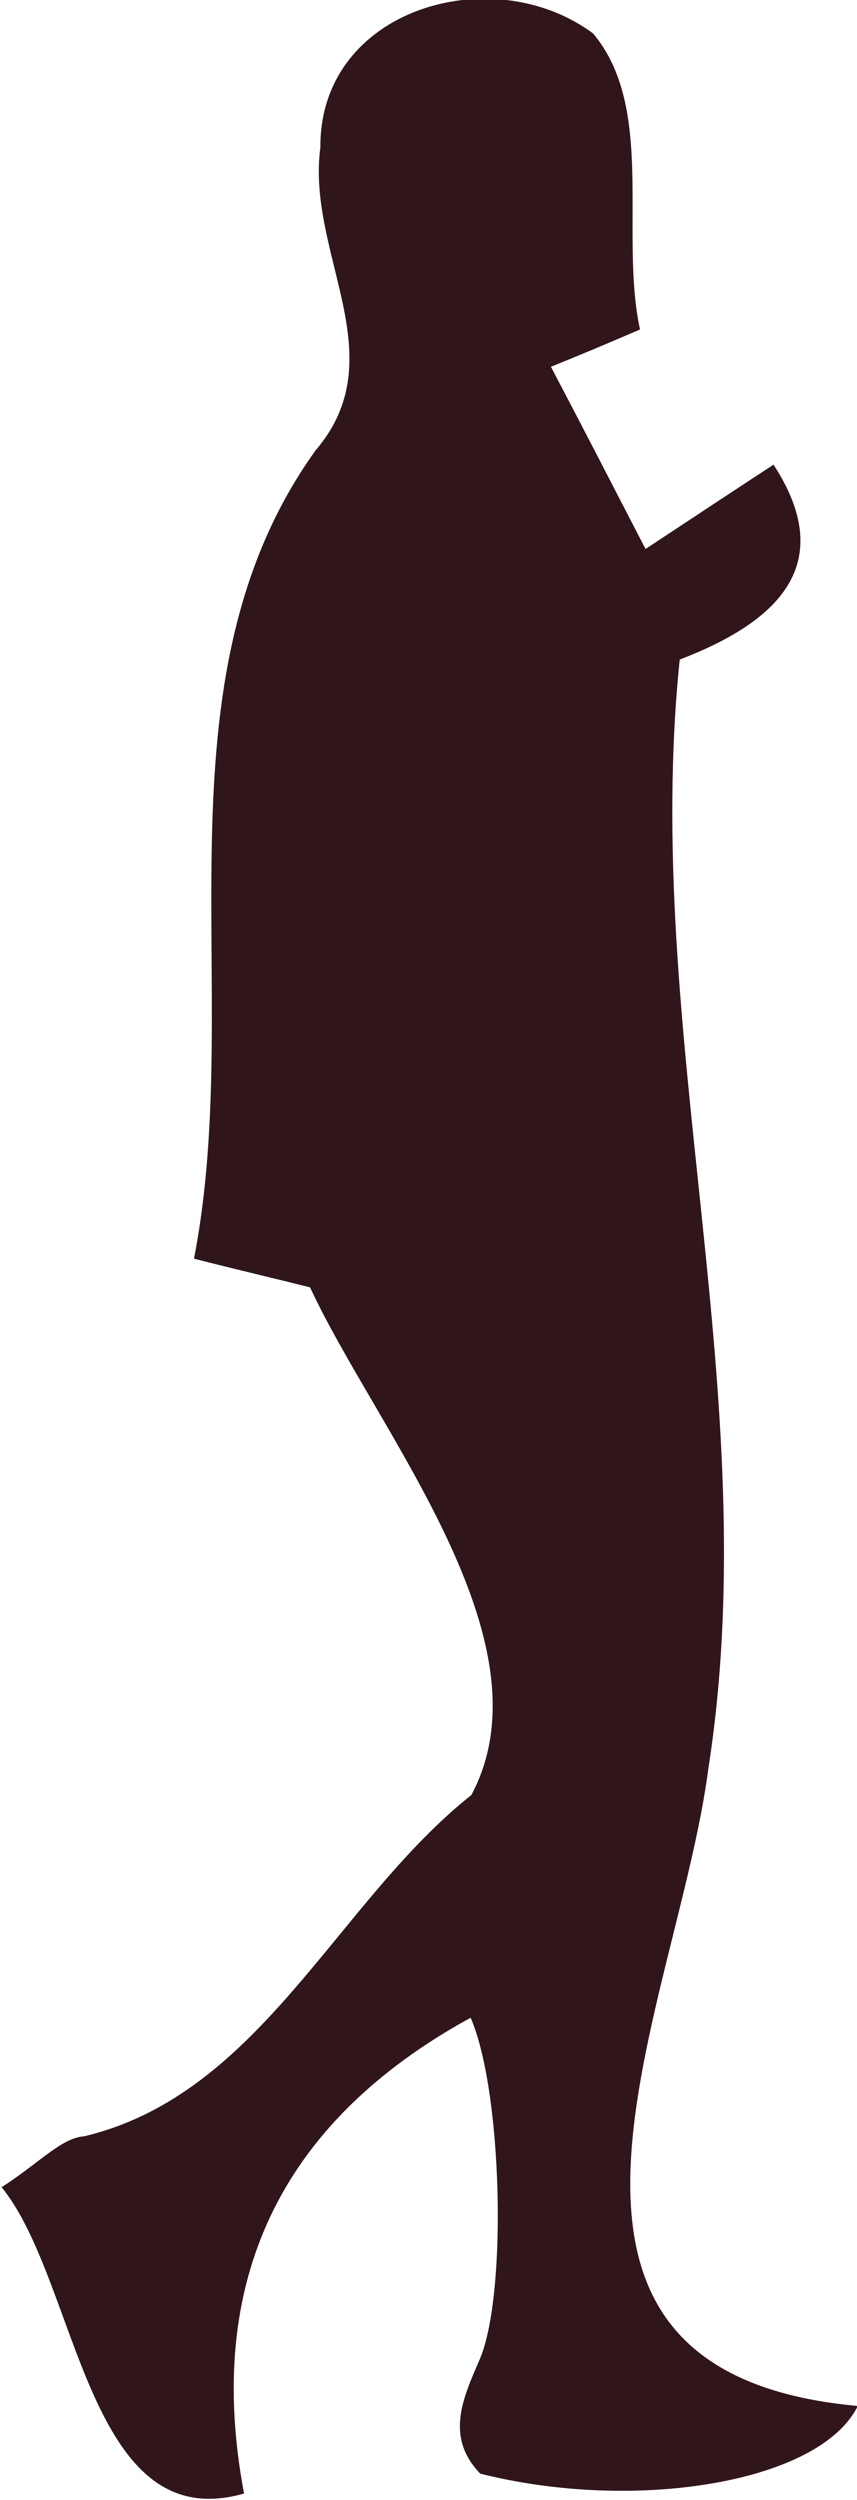 <?xml version="1.0" encoding="UTF-8"?><svg id="Layer_2" xmlns="http://www.w3.org/2000/svg" viewBox="0 0 10.78 31.42"><defs><style>.cls-1{fill:#30161b;}</style></defs><g id="Layer_1-2"><path class="cls-1" d="m8.03,4.15c-.42.18-.68.29-1.1.46.39.74.75,1.44,1.19,2.29.56-.37,1.06-.7,1.61-1.06.86,1.32-.06,2.02-1.18,2.45-.48,4.66,1.09,9.27.36,13.94-.39,3-2.84,7.58,1.88,8.01-.48.97-2.81,1.34-4.75.85-.45-.47-.21-.96,0-1.45.34-.82.28-3.36-.12-4.28-2.41,1.32-3.35,3.33-2.85,5.98-1.98.57-2.08-2.66-3.05-3.85.47-.3.75-.62,1.04-.64,2.22-.53,3.17-2.94,4.87-4.29,1.03-1.94-1.19-4.57-2.03-6.38-.48-.12-.87-.21-1.46-.36.66-3.38-.57-7.24,1.53-10.16,1.01-1.18-.12-2.47.06-3.81-.01-1.74,2.16-2.37,3.43-1.43.79.94.33,2.51.59,3.72Z"/></g></svg>